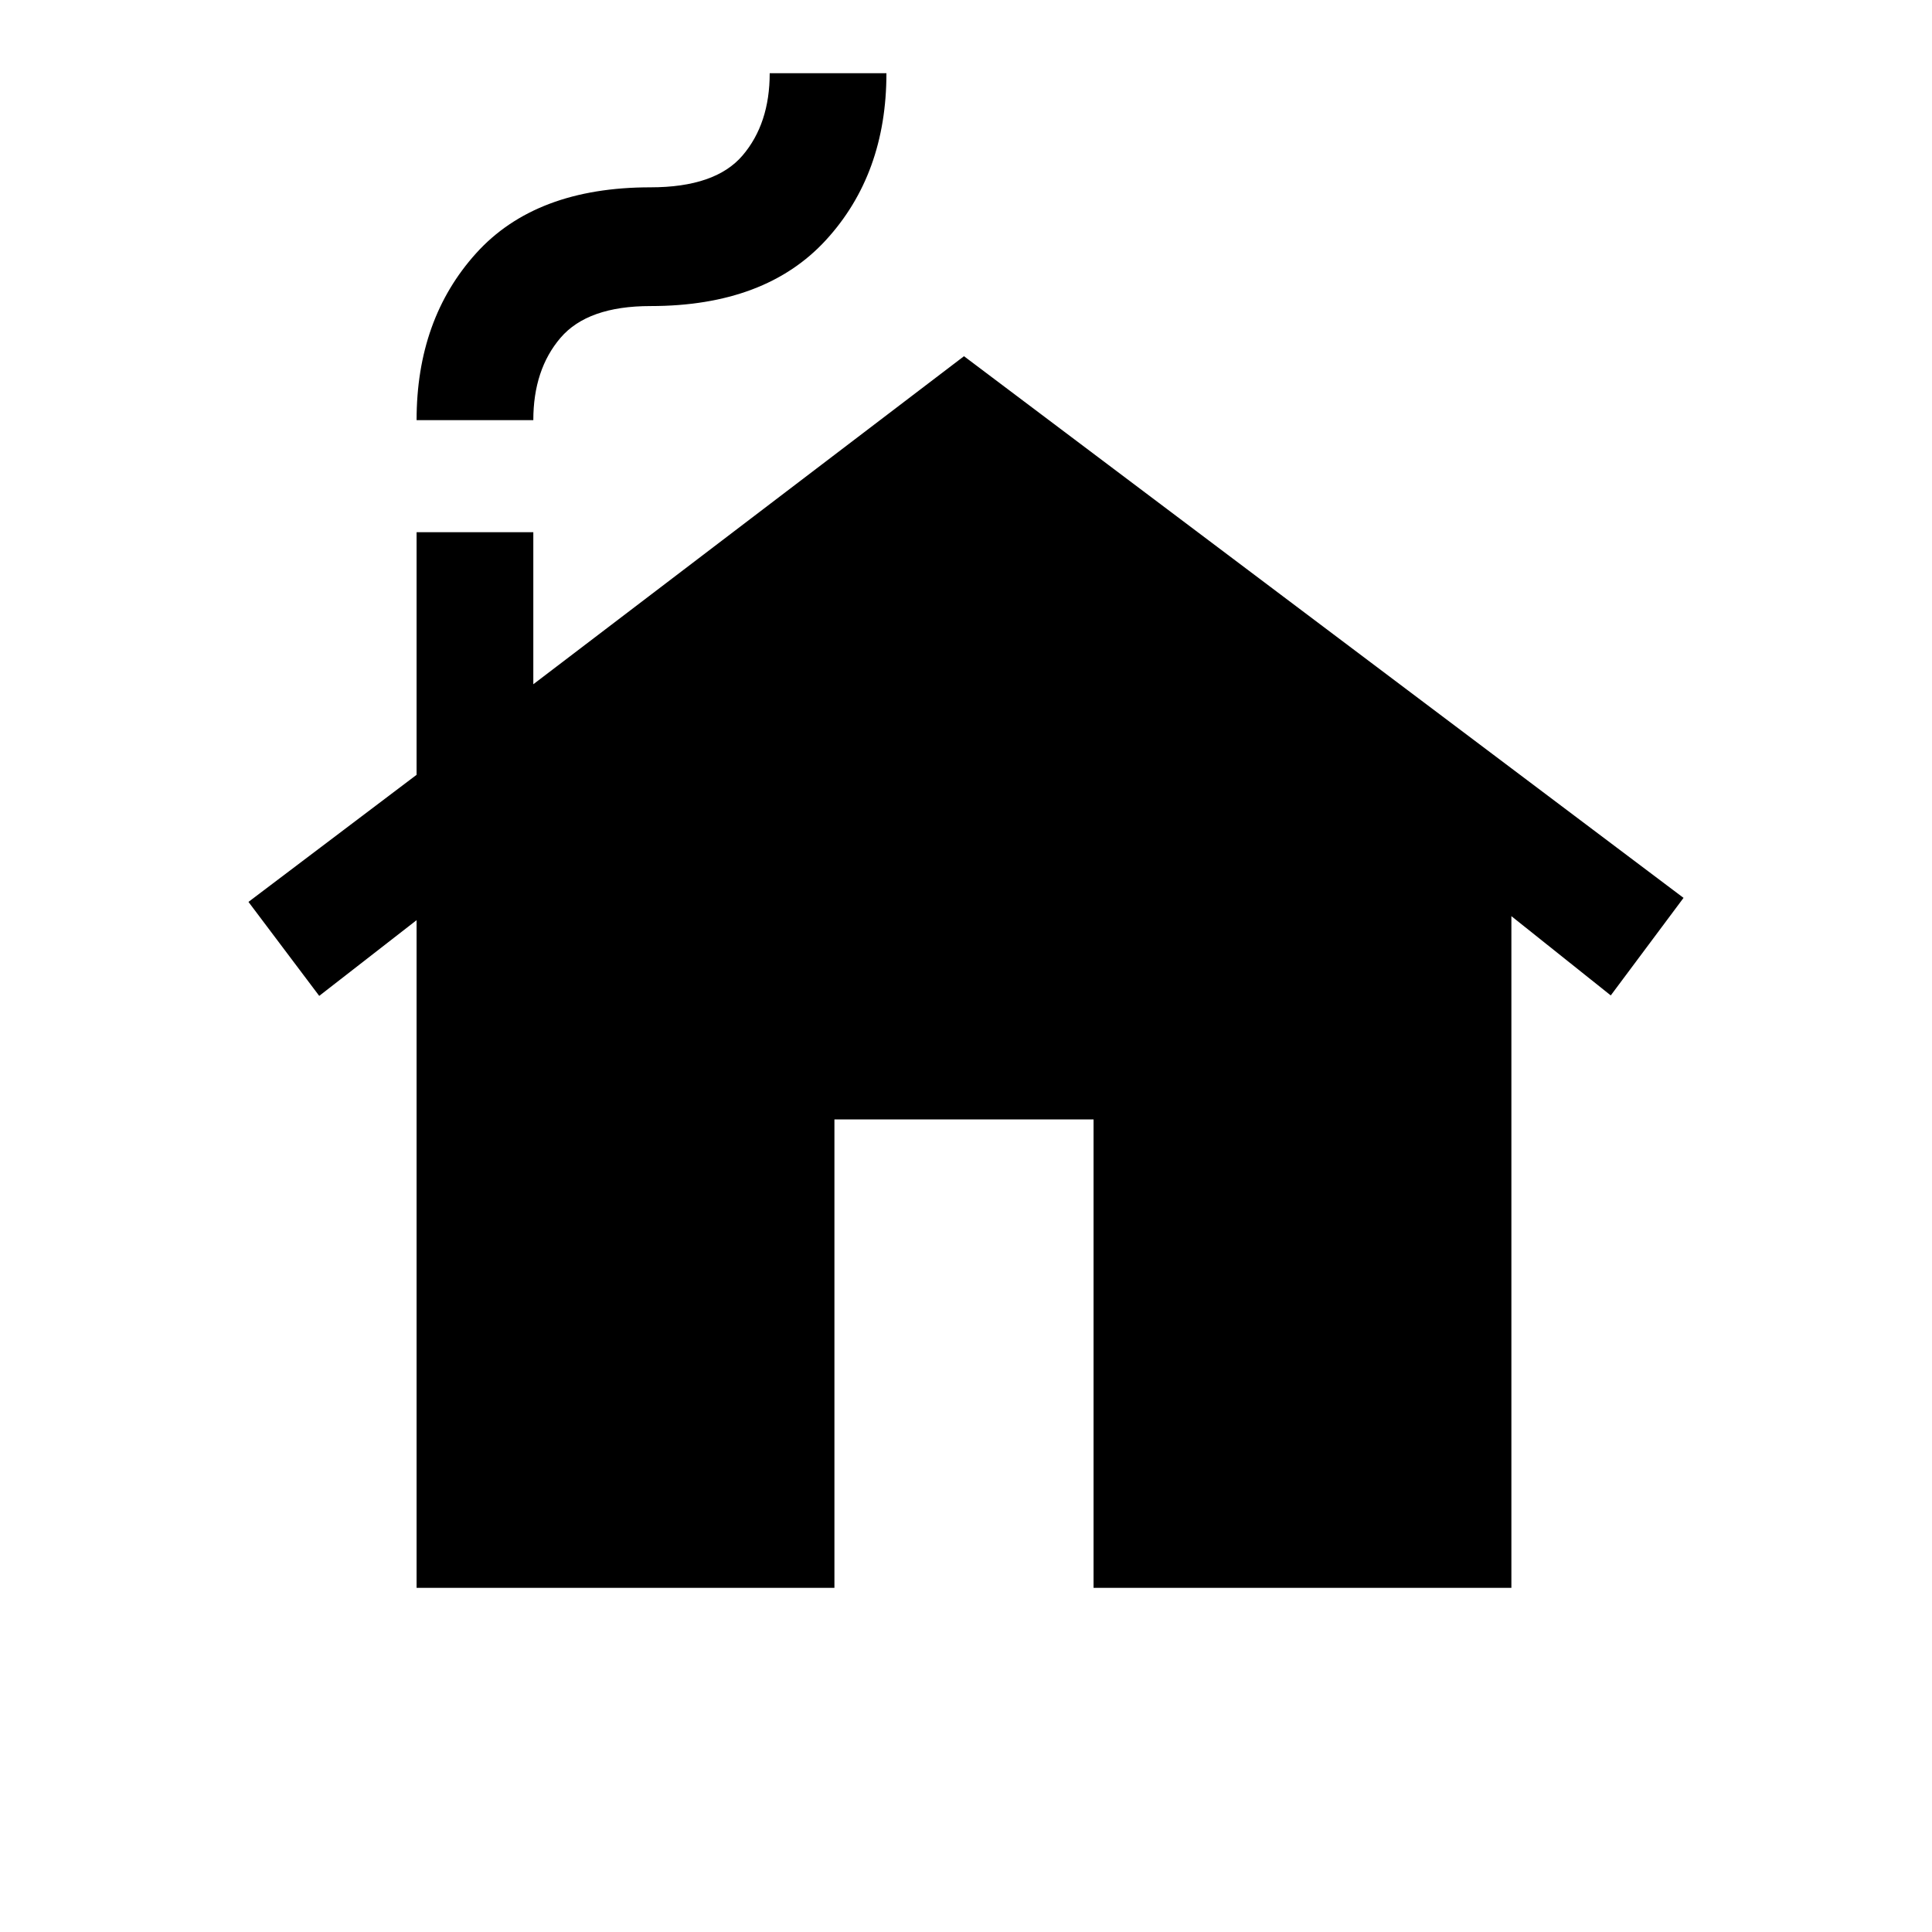 <svg xmlns="http://www.w3.org/2000/svg" height="20" viewBox="0 -960 960 960" width="20"><path d="M207-171v-331.77l-48.38 37.62-35.16-46.7L207-575v-120.54h58V-620l214-163 357.54 269.15-36.16 48.47L751-504.77V-171H543.38v-232.77H414.62V-171H207Zm0-580.23q0-50.15 29.58-82.92 29.57-32.77 86.65-32.77 32.23 0 45.73-15.81t13.5-40.89h58q0 50.16-30.08 82.93-30.07 32.77-87.15 32.77-31.23 0-44.73 15.8-13.5 15.81-13.5 40.89h-58Z"/></svg>